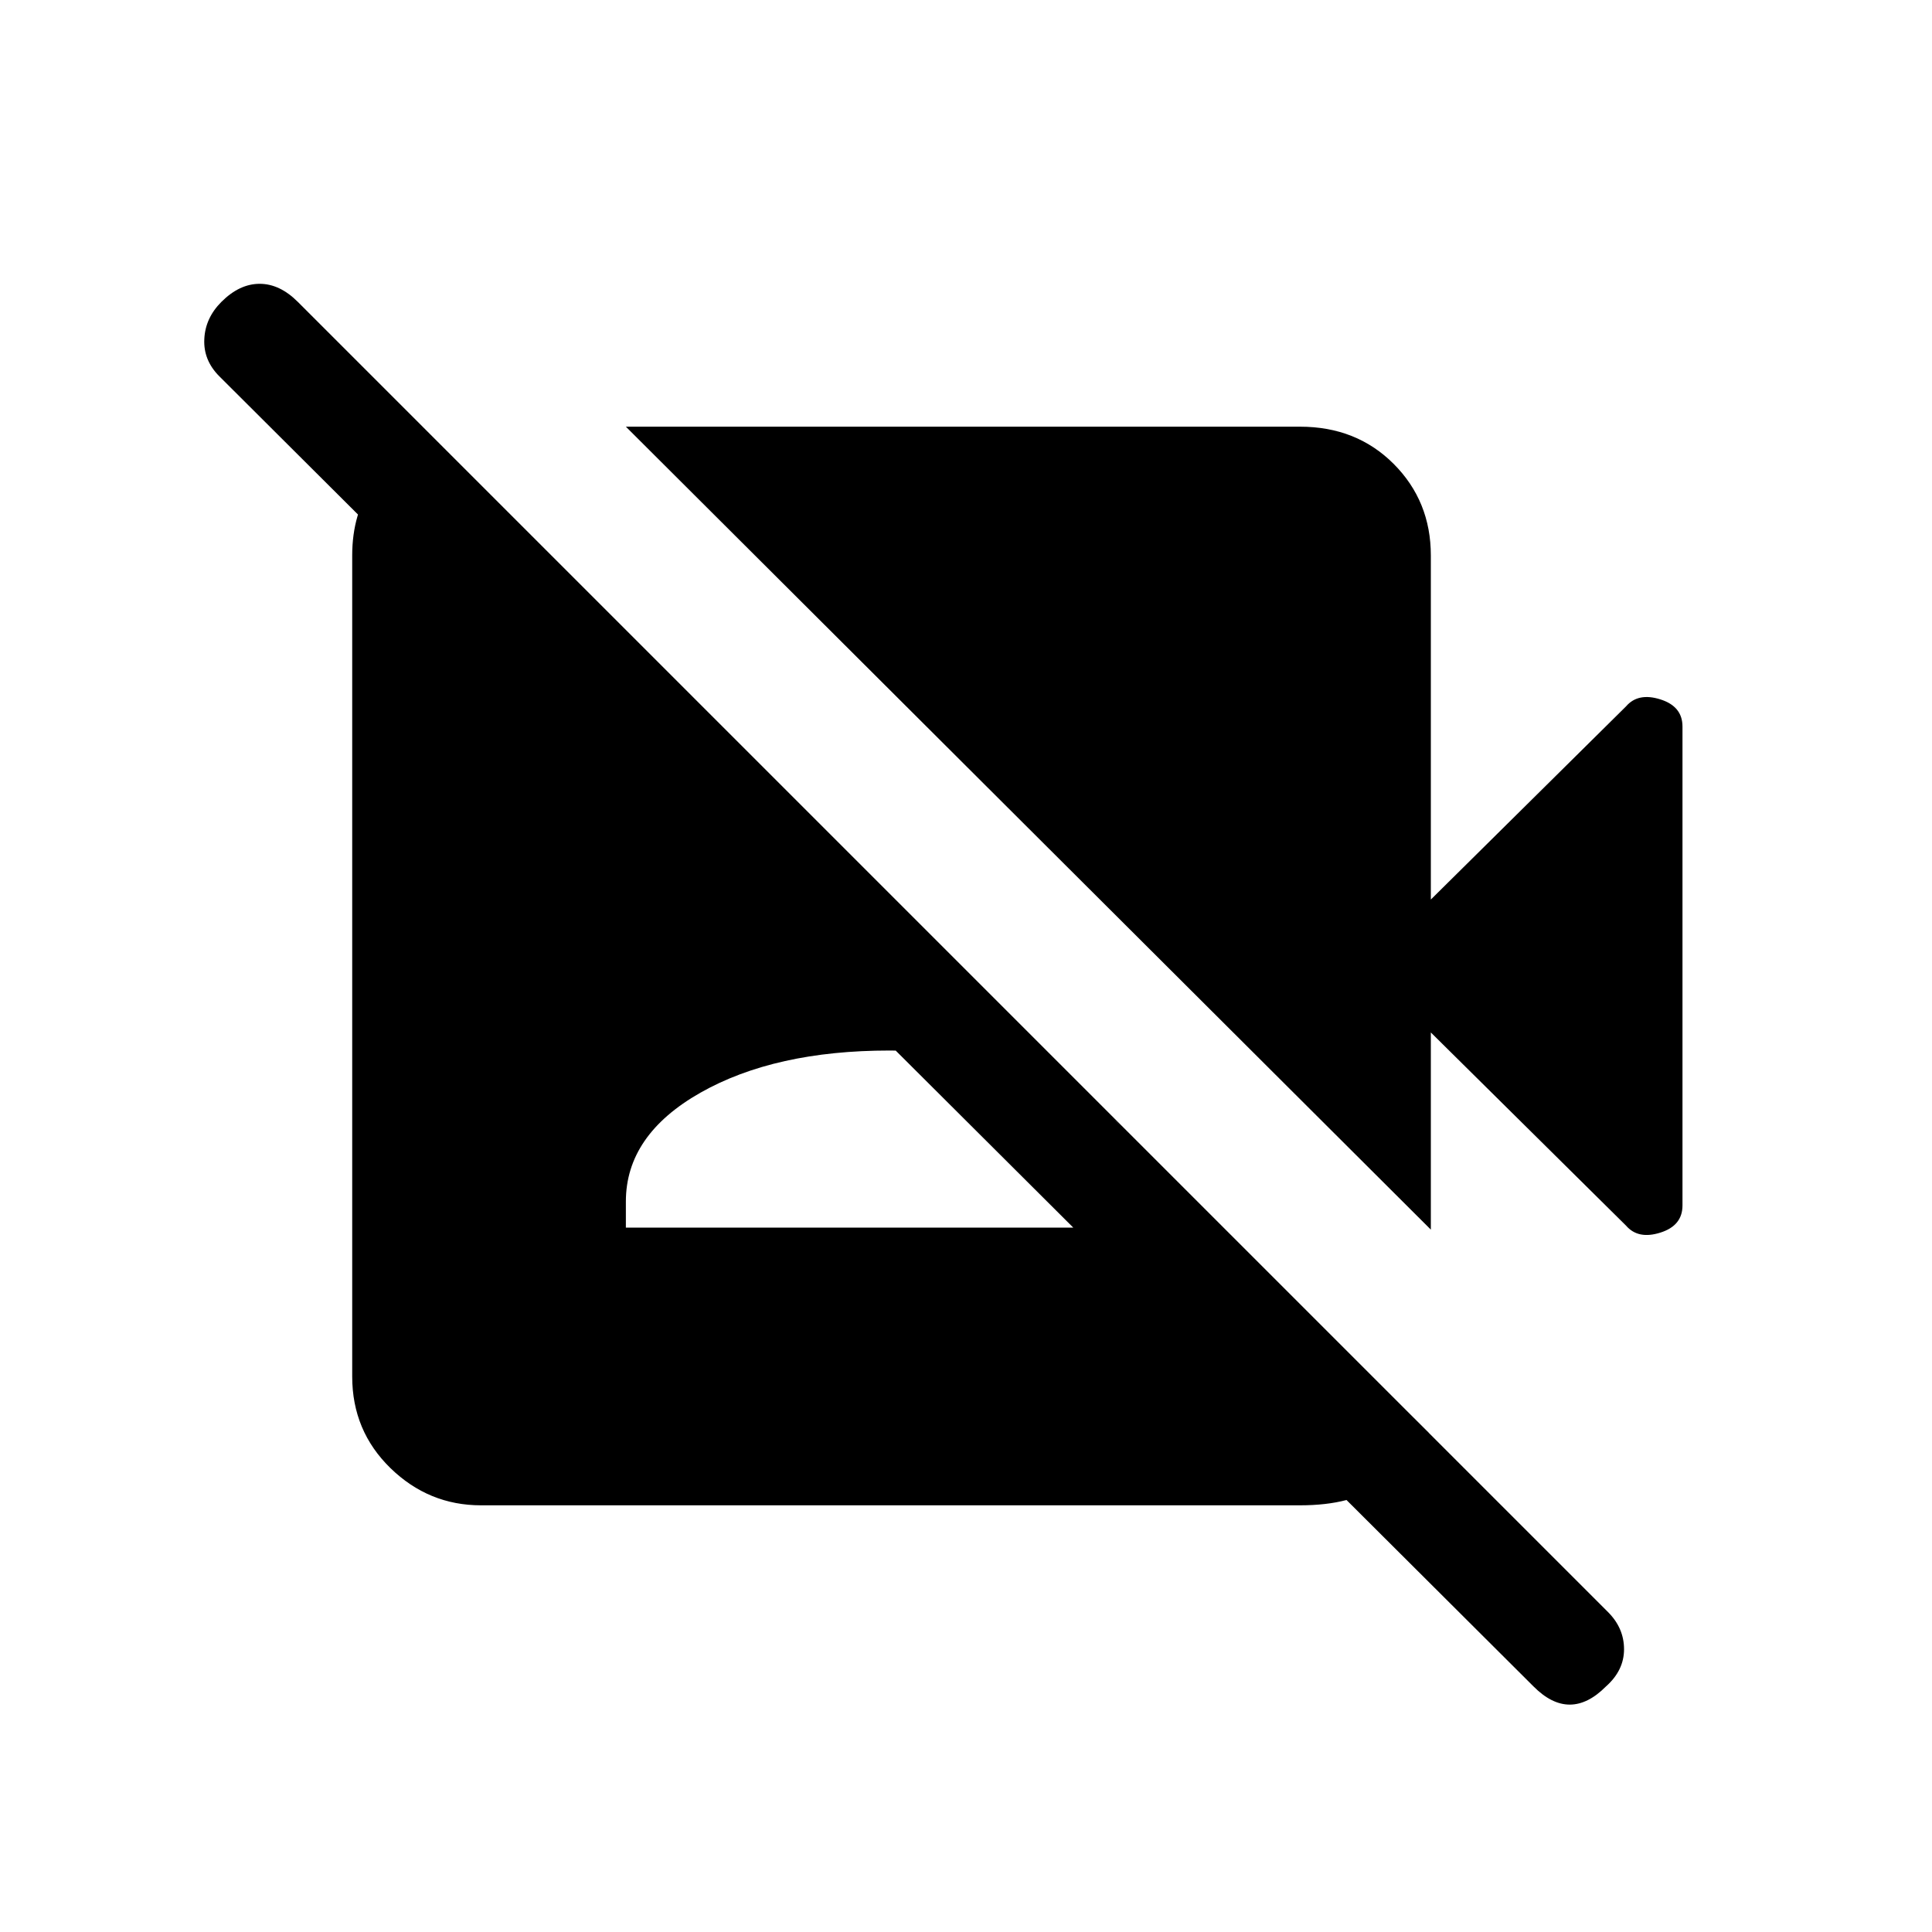 <svg xmlns="http://www.w3.org/2000/svg" height="20" width="20"><path d="m16.833 12.688-2.021-2v2.041L6.479 4.417h6.979q.584 0 .969.385.385.386.385.948v3.562l2.021-2q.125-.145.355-.072.229.072.229.281v4.958q0 .209-.229.281-.23.073-.355-.072Zm-.958 4.77L2.271 3.896q-.167-.167-.156-.386.01-.218.177-.385.187-.187.396-.187.208 0 .395.187l13.563 13.563q.166.166.166.385t-.187.385q-.187.188-.375.188t-.375-.188ZM4.417 4.5l10.375 10.333q-.209.313-.5.532-.292.218-.834.218H4.979q-.541 0-.937-.385-.396-.386-.396-.948v-8.5q0-.438.219-.75.218-.312.552-.5Zm2.062 8.208h5.438v-.27q0-.688-.761-1.126-.76-.437-1.948-.437-1.187 0-1.958.437-.771.438-.771 1.126Z"/></svg>